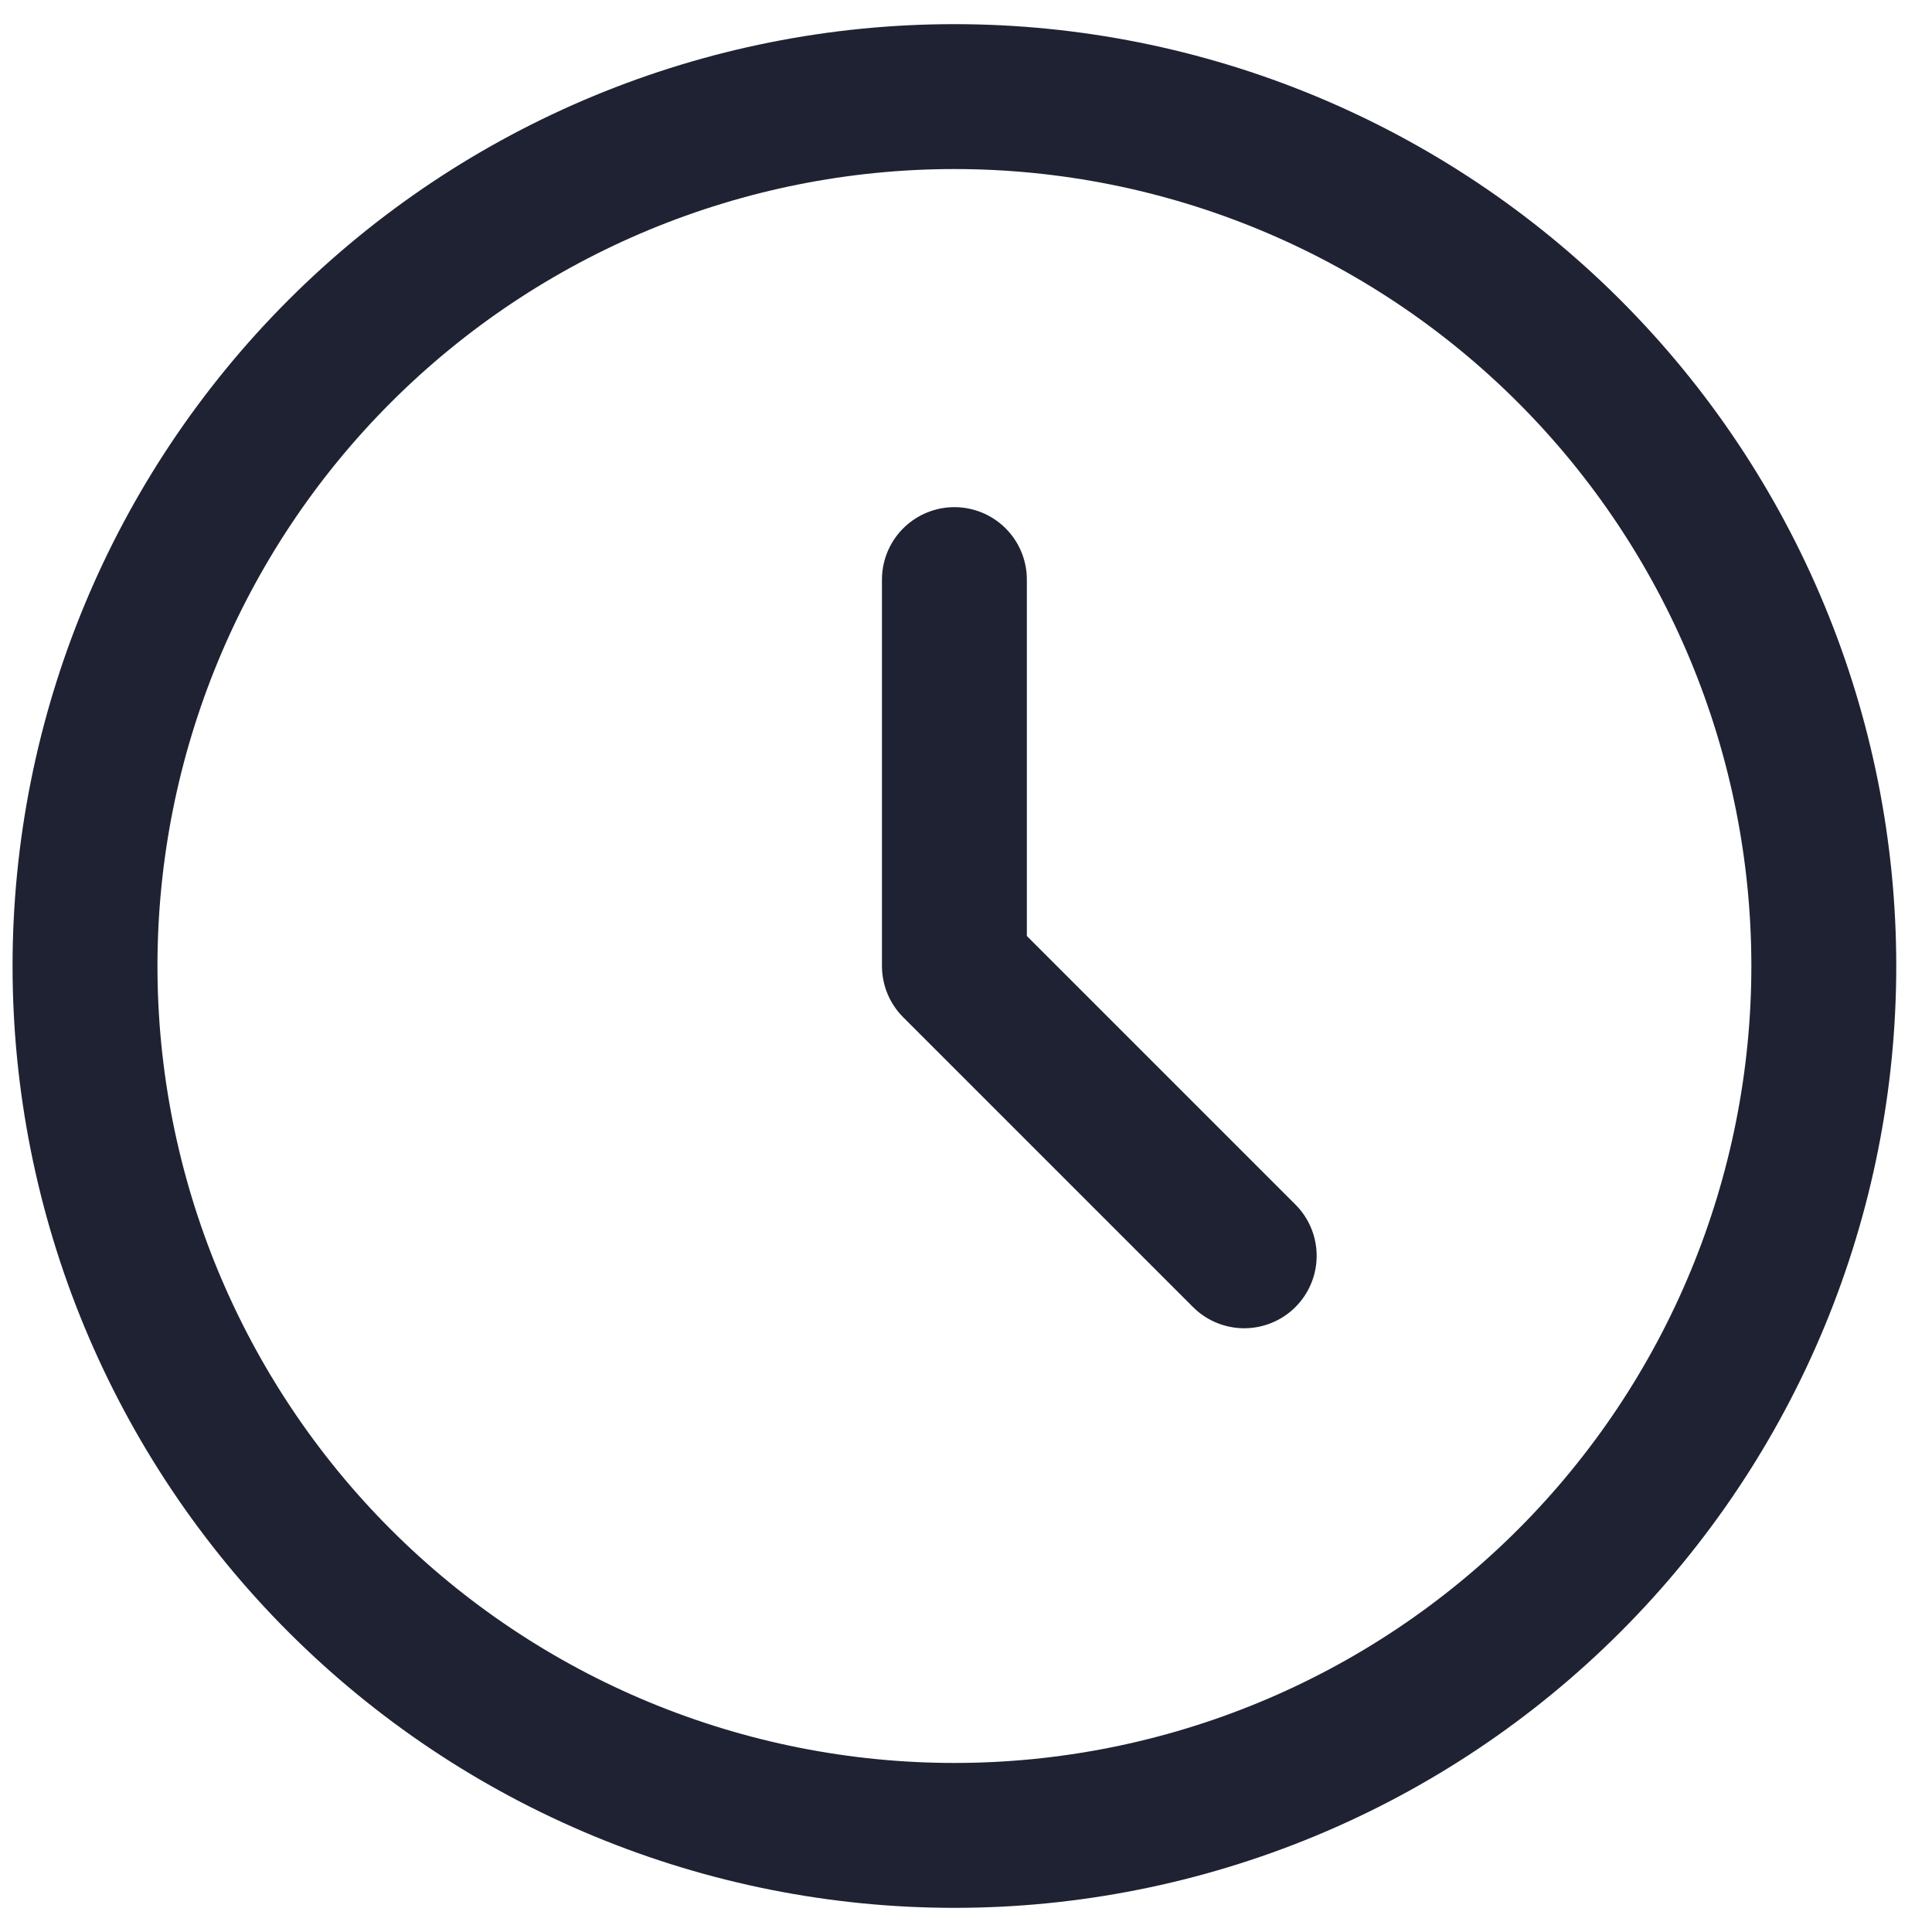 <svg width="20" height="20" viewBox="0 0 20 20" fill="none" xmlns="http://www.w3.org/2000/svg">
<path d="M9.88 6V10L12.88 13M18.88 10C18.88 11.182 18.647 12.352 18.195 13.444C17.743 14.536 17.08 15.528 16.244 16.364C15.408 17.2 14.416 17.863 13.324 18.315C12.232 18.767 11.062 19 9.88 19C8.698 19 7.528 18.767 6.436 18.315C5.344 17.863 4.352 17.2 3.516 16.364C2.68 15.528 2.018 14.536 1.565 13.444C1.113 12.352 0.88 11.182 0.88 10C0.88 7.613 1.828 5.324 3.516 3.636C5.204 1.948 7.493 1 9.88 1C12.267 1 14.556 1.948 16.244 3.636C17.932 5.324 18.88 7.613 18.88 10Z" stroke="#1F2232" stroke-width="1.5" stroke-linecap="round" stroke-linejoin="round"/>
</svg>
